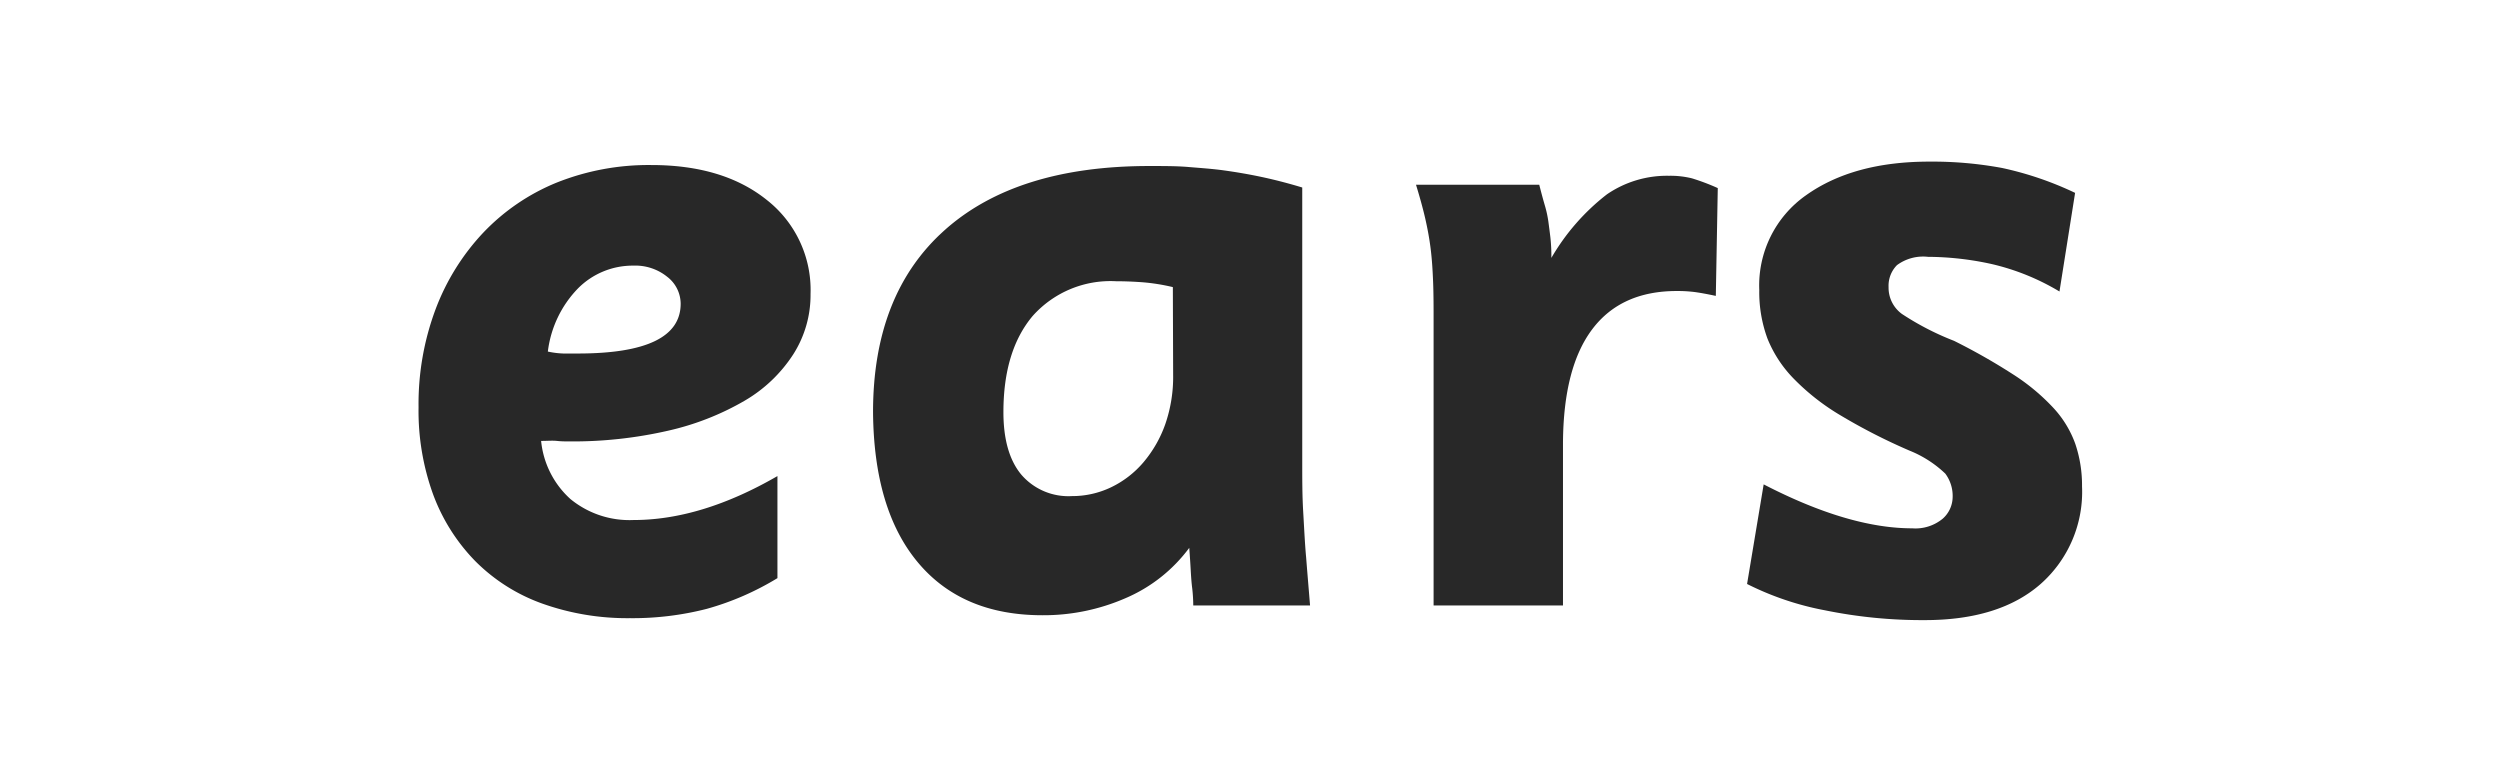 <svg id="Layer_1" data-name="Layer 1" xmlns="http://www.w3.org/2000/svg" viewBox="0 0 256 80"><defs><style>.cls-1{fill:#282828;}</style></defs><path class="cls-1" d="M83,30.1a11.29,11.29,0,0,1-1.78,6.2,14.79,14.79,0,0,1-5,4.75,27.71,27.71,0,0,1-7.79,3.05,43.69,43.69,0,0,1-10.2,1.1c-.35,0-.75,0-1.2-.05s-1,0-1.62,0a9.23,9.23,0,0,0,3,5.95,9.53,9.53,0,0,0,6.47,2.15q6.94,0,14.73-4.5V59.2a28.6,28.6,0,0,1-7.25,3.15,30.48,30.48,0,0,1-7.85.95,25.91,25.91,0,0,1-9-1.5,18.44,18.44,0,0,1-6.85-4.35,19.38,19.38,0,0,1-4.3-6.8,25.07,25.07,0,0,1-1.5-8.95,27.69,27.69,0,0,1,1.75-10.05,23.46,23.46,0,0,1,4.9-7.85A21.64,21.64,0,0,1,57,18.7a25.39,25.39,0,0,1,9.7-1.8q7.39,0,11.85,3.6A11.71,11.71,0,0,1,83,30.1Zm-13.3,1a3.49,3.49,0,0,0-1.37-2.75,5.18,5.18,0,0,0-3.46-1.15,7.89,7.89,0,0,0-5.7,2.35A11.2,11.2,0,0,0,56.1,36a8.74,8.74,0,0,0,1.59.2h1.48Q69.7,36.2,69.7,31.1Z"/><path class="cls-1" d="M122.19,62a16.51,16.51,0,0,0-.1-1.7c-.07-.53-.12-1.17-.16-1.9s-.09-1.5-.15-2.3a15.86,15.86,0,0,1-6.52,5.15A21,21,0,0,1,106.74,63Q98.52,63,94,57.6T89.4,42.2q0-12.1,7.35-18.65T117.69,17c1.48,0,2.83,0,4,.1s2.43.18,3.65.35,2.47.38,3.75.65,2.71.63,4.26,1.1V47.6c0,1.53,0,3.15.1,4.85s.17,3.25.3,4.65c.13,1.67.27,3.3.4,4.9ZM120.1,29.4a20.38,20.38,0,0,0-3.15-.5c-1-.07-1.84-.1-2.65-.1a10.67,10.67,0,0,0-8.55,3.55q-3,3.56-3,9.85,0,4.2,1.83,6.4a6.36,6.36,0,0,0,5.19,2.2,9.2,9.2,0,0,0,4-.9,10.05,10.05,0,0,0,3.31-2.55,12.44,12.44,0,0,0,2.24-3.9,14.82,14.82,0,0,0,.81-5.05Z"/><path class="cls-1" d="M175.7,30.3c-.94-.2-1.67-.33-2.2-.4a14.13,14.13,0,0,0-1.8-.1q-5.7,0-8.65,3.91t-3,11.61V62H146.8V33.12c0-1.63,0-3-.05-4.26s-.12-2.33-.25-3.38-.32-2.07-.55-3.08-.55-2.17-.95-3.48h12.62c.21.83.4,1.53.57,2.11a11.37,11.37,0,0,1,.36,1.64c.07.51.14,1.06.21,1.64a18,18,0,0,1,.1,2.1,22.5,22.5,0,0,1,5.69-6.51A10.87,10.87,0,0,1,170.9,18a9.25,9.25,0,0,1,2.35.26,22.39,22.39,0,0,1,2.65,1Z"/><path class="cls-1" d="M213.2,49.8a12.59,12.59,0,0,1-4.24,10q-4.23,3.71-11.91,3.7a49.71,49.71,0,0,1-10.15-1,30.13,30.13,0,0,1-8-2.7l1.7-10.2q8.7,4.5,15.2,4.5a4.38,4.38,0,0,0,3.15-1,3,3,0,0,0,1-2.15,3.83,3.83,0,0,0-.75-2.45,11.48,11.48,0,0,0-3.65-2.35,59.46,59.46,0,0,1-7.05-3.6,23.15,23.15,0,0,1-4.8-3.75A12.6,12.6,0,0,1,181,34.7a13.72,13.72,0,0,1-.85-5A11.28,11.28,0,0,1,184.93,20q4.84-3.45,12.63-3.45a39,39,0,0,1,7.45.65,34,34,0,0,1,7.48,2.55l-1.6,10.1A24,24,0,0,0,204,27.05a30.81,30.81,0,0,0-6.57-.75,4.51,4.51,0,0,0-3.18.85,3,3,0,0,0-.86,2.25,3.32,3.32,0,0,0,1.37,2.75,28.21,28.21,0,0,0,5.33,2.75,62.48,62.48,0,0,1,6.07,3.45,21.26,21.26,0,0,1,4.09,3.4,10.75,10.75,0,0,1,2.26,3.7A13.23,13.23,0,0,1,213.2,49.8Z"/></svg>